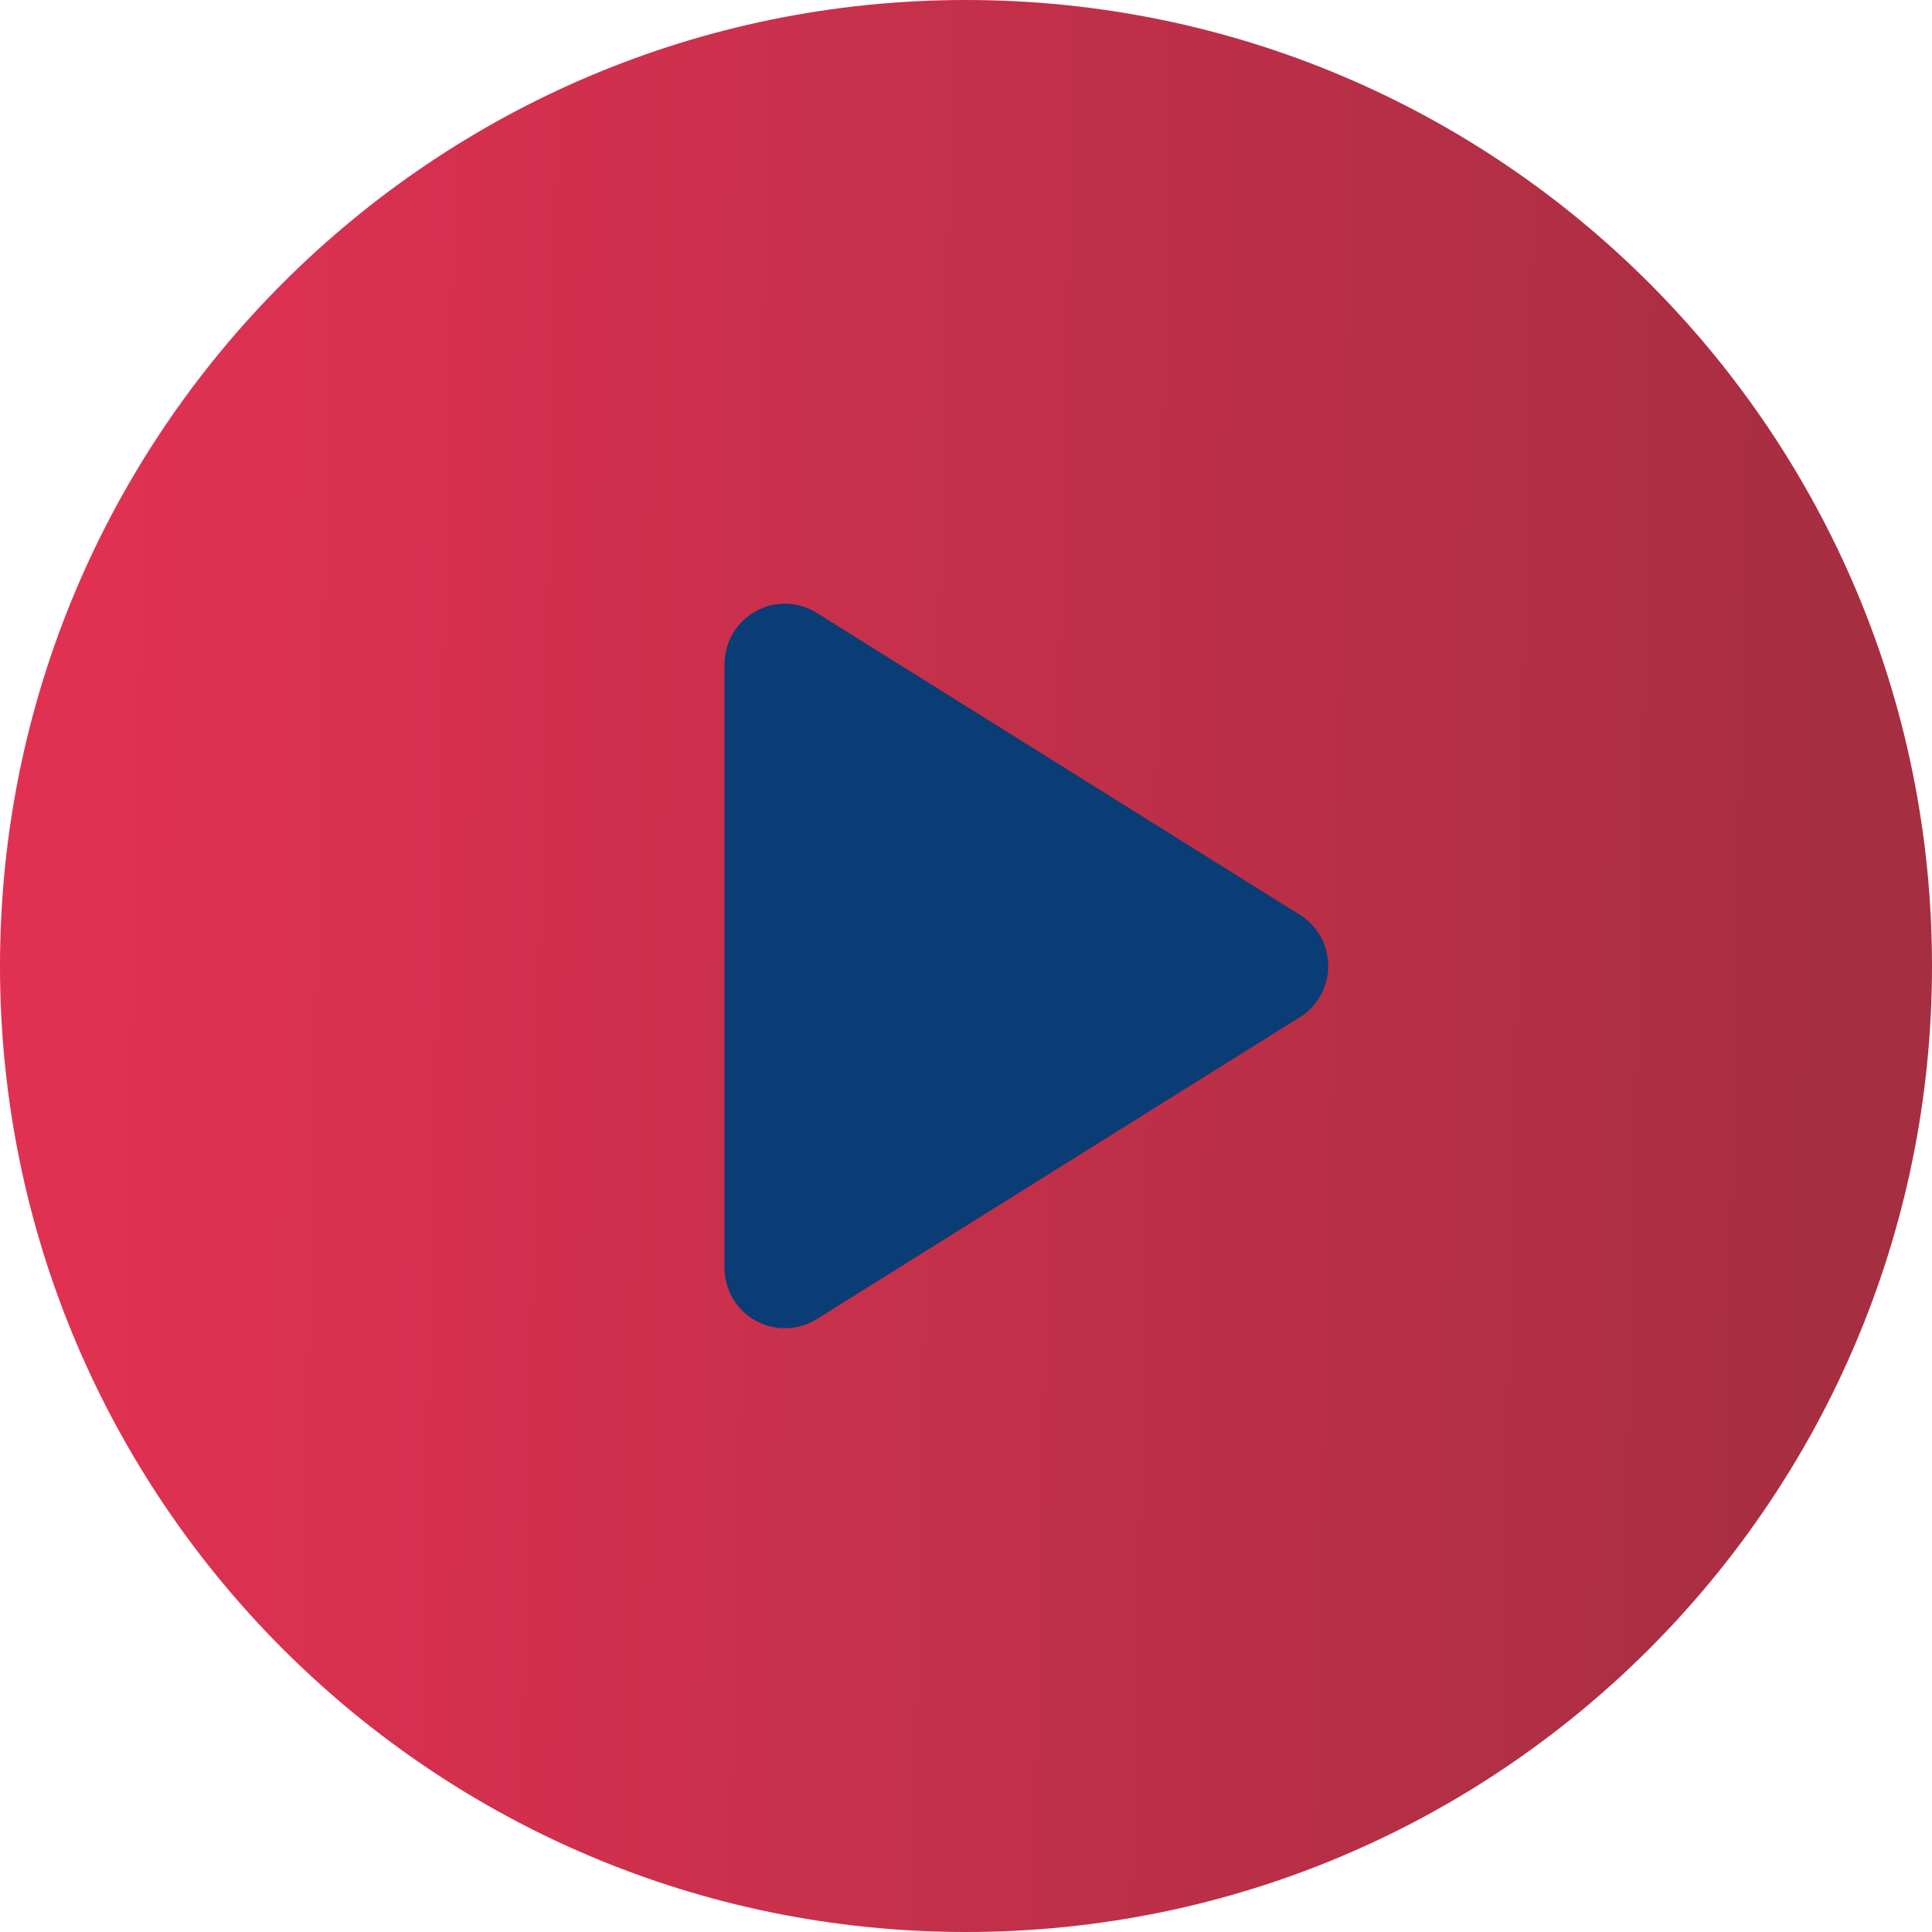<svg width="48" height="48" viewBox="0 0 48 48" fill="none" xmlns="http://www.w3.org/2000/svg">
<rect x="13.397" y="13.395" width="22.326" height="22.326" fill="#0A3D76"/>
<path d="M24 0C10.745 0 0 10.745 0 24C0 37.255 10.745 48 24 48C37.255 48 48 37.255 48 24C48 10.745 37.255 0 24 0ZM32.295 25.272L20.295 32.772C20.052 32.924 19.776 33 19.5 33C19.25 33 18.999 32.938 18.773 32.812C18.296 32.547 18 32.046 18 31.5V16.5C18 15.954 18.296 15.453 18.773 15.188C19.25 14.922 19.832 14.938 20.295 15.228L32.295 22.728C32.733 23.003 33 23.483 33 24C33 24.517 32.733 24.998 32.295 25.272Z" fill="url(#paint0_linear)"/>
<defs>
<linearGradient id="paint0_linear" x1="46.52" y1="24" x2="1.42" y2="23.032" gradientUnits="userSpaceOnUse">
<stop stop-color="#A62E41"/>
<stop offset="1" stop-color="#E13152"/>
</linearGradient>
</defs>
</svg>
